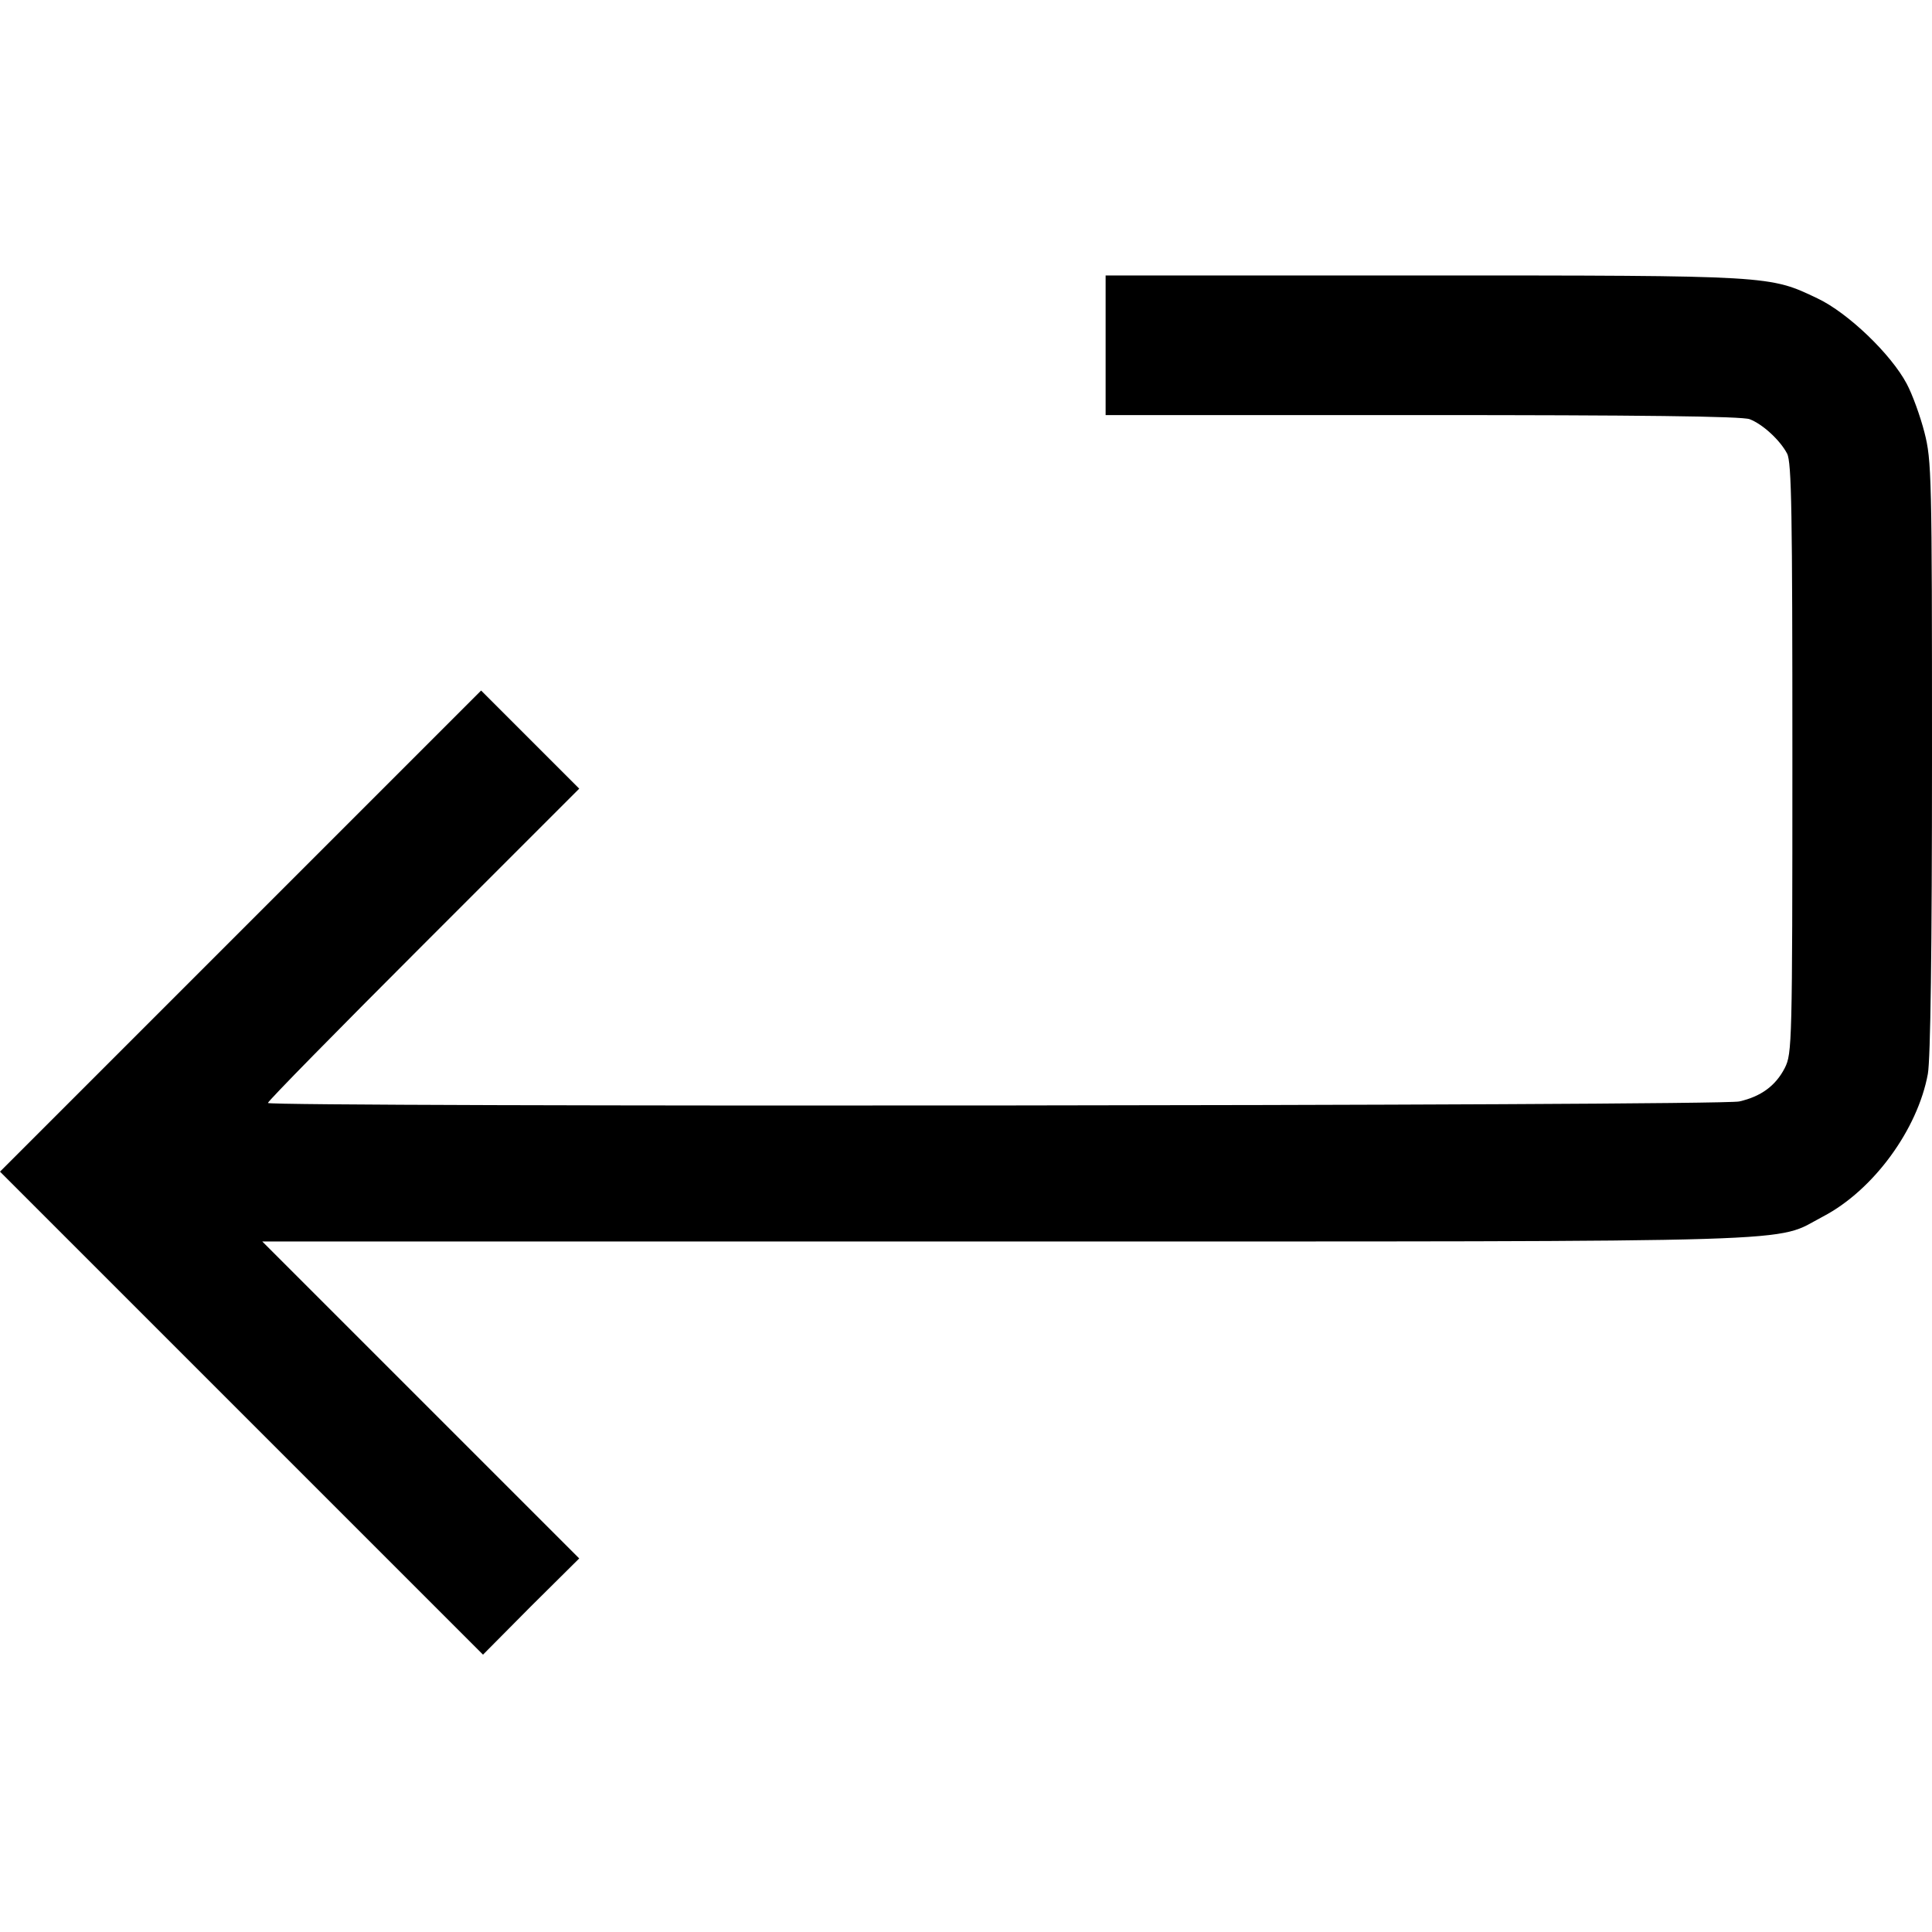 <?xml version="1.0" standalone="no"?>
<!DOCTYPE svg PUBLIC "-//W3C//DTD SVG 20010904//EN"
 "http://www.w3.org/TR/2001/REC-SVG-20010904/DTD/svg10.dtd">
<svg version="1.0" xmlns="http://www.w3.org/2000/svg"
 width="512pt" height="512pt" viewBox="0 0 512 512"
 preserveAspectRatio="xMidYMid meet">

<g transform="translate(0,512) scale(0.1,-0.1)"
fill="#000000" stroke="none">
<path d="M2930 4205 l0 -185 839 0 c569 0 849 -3 868 -11 34 -13 80 -55 99
-91 12 -23 14 -155 14 -808 0 -758 -1 -782 -20 -820 -24 -47 -63 -76 -121 -89
-52 -12 -3899 -15 -3899 -4 0 5 186 194 412 420 l413 413 -130 130 -130 130
-638 -638 -637 -637 640 -640 640 -640 127 128 128 127 -420 420 -420 420
1970 0 c2183 0 2032 -4 2166 66 134 70 251 231 278 378 7 39 11 327 11 841 0
746 -1 785 -20 859 -11 43 -32 101 -47 129 -42 79 -156 188 -236 226 -128 61
-119 61 -1044 61 l-843 0 0 -185z"/>
</g>
</svg>
